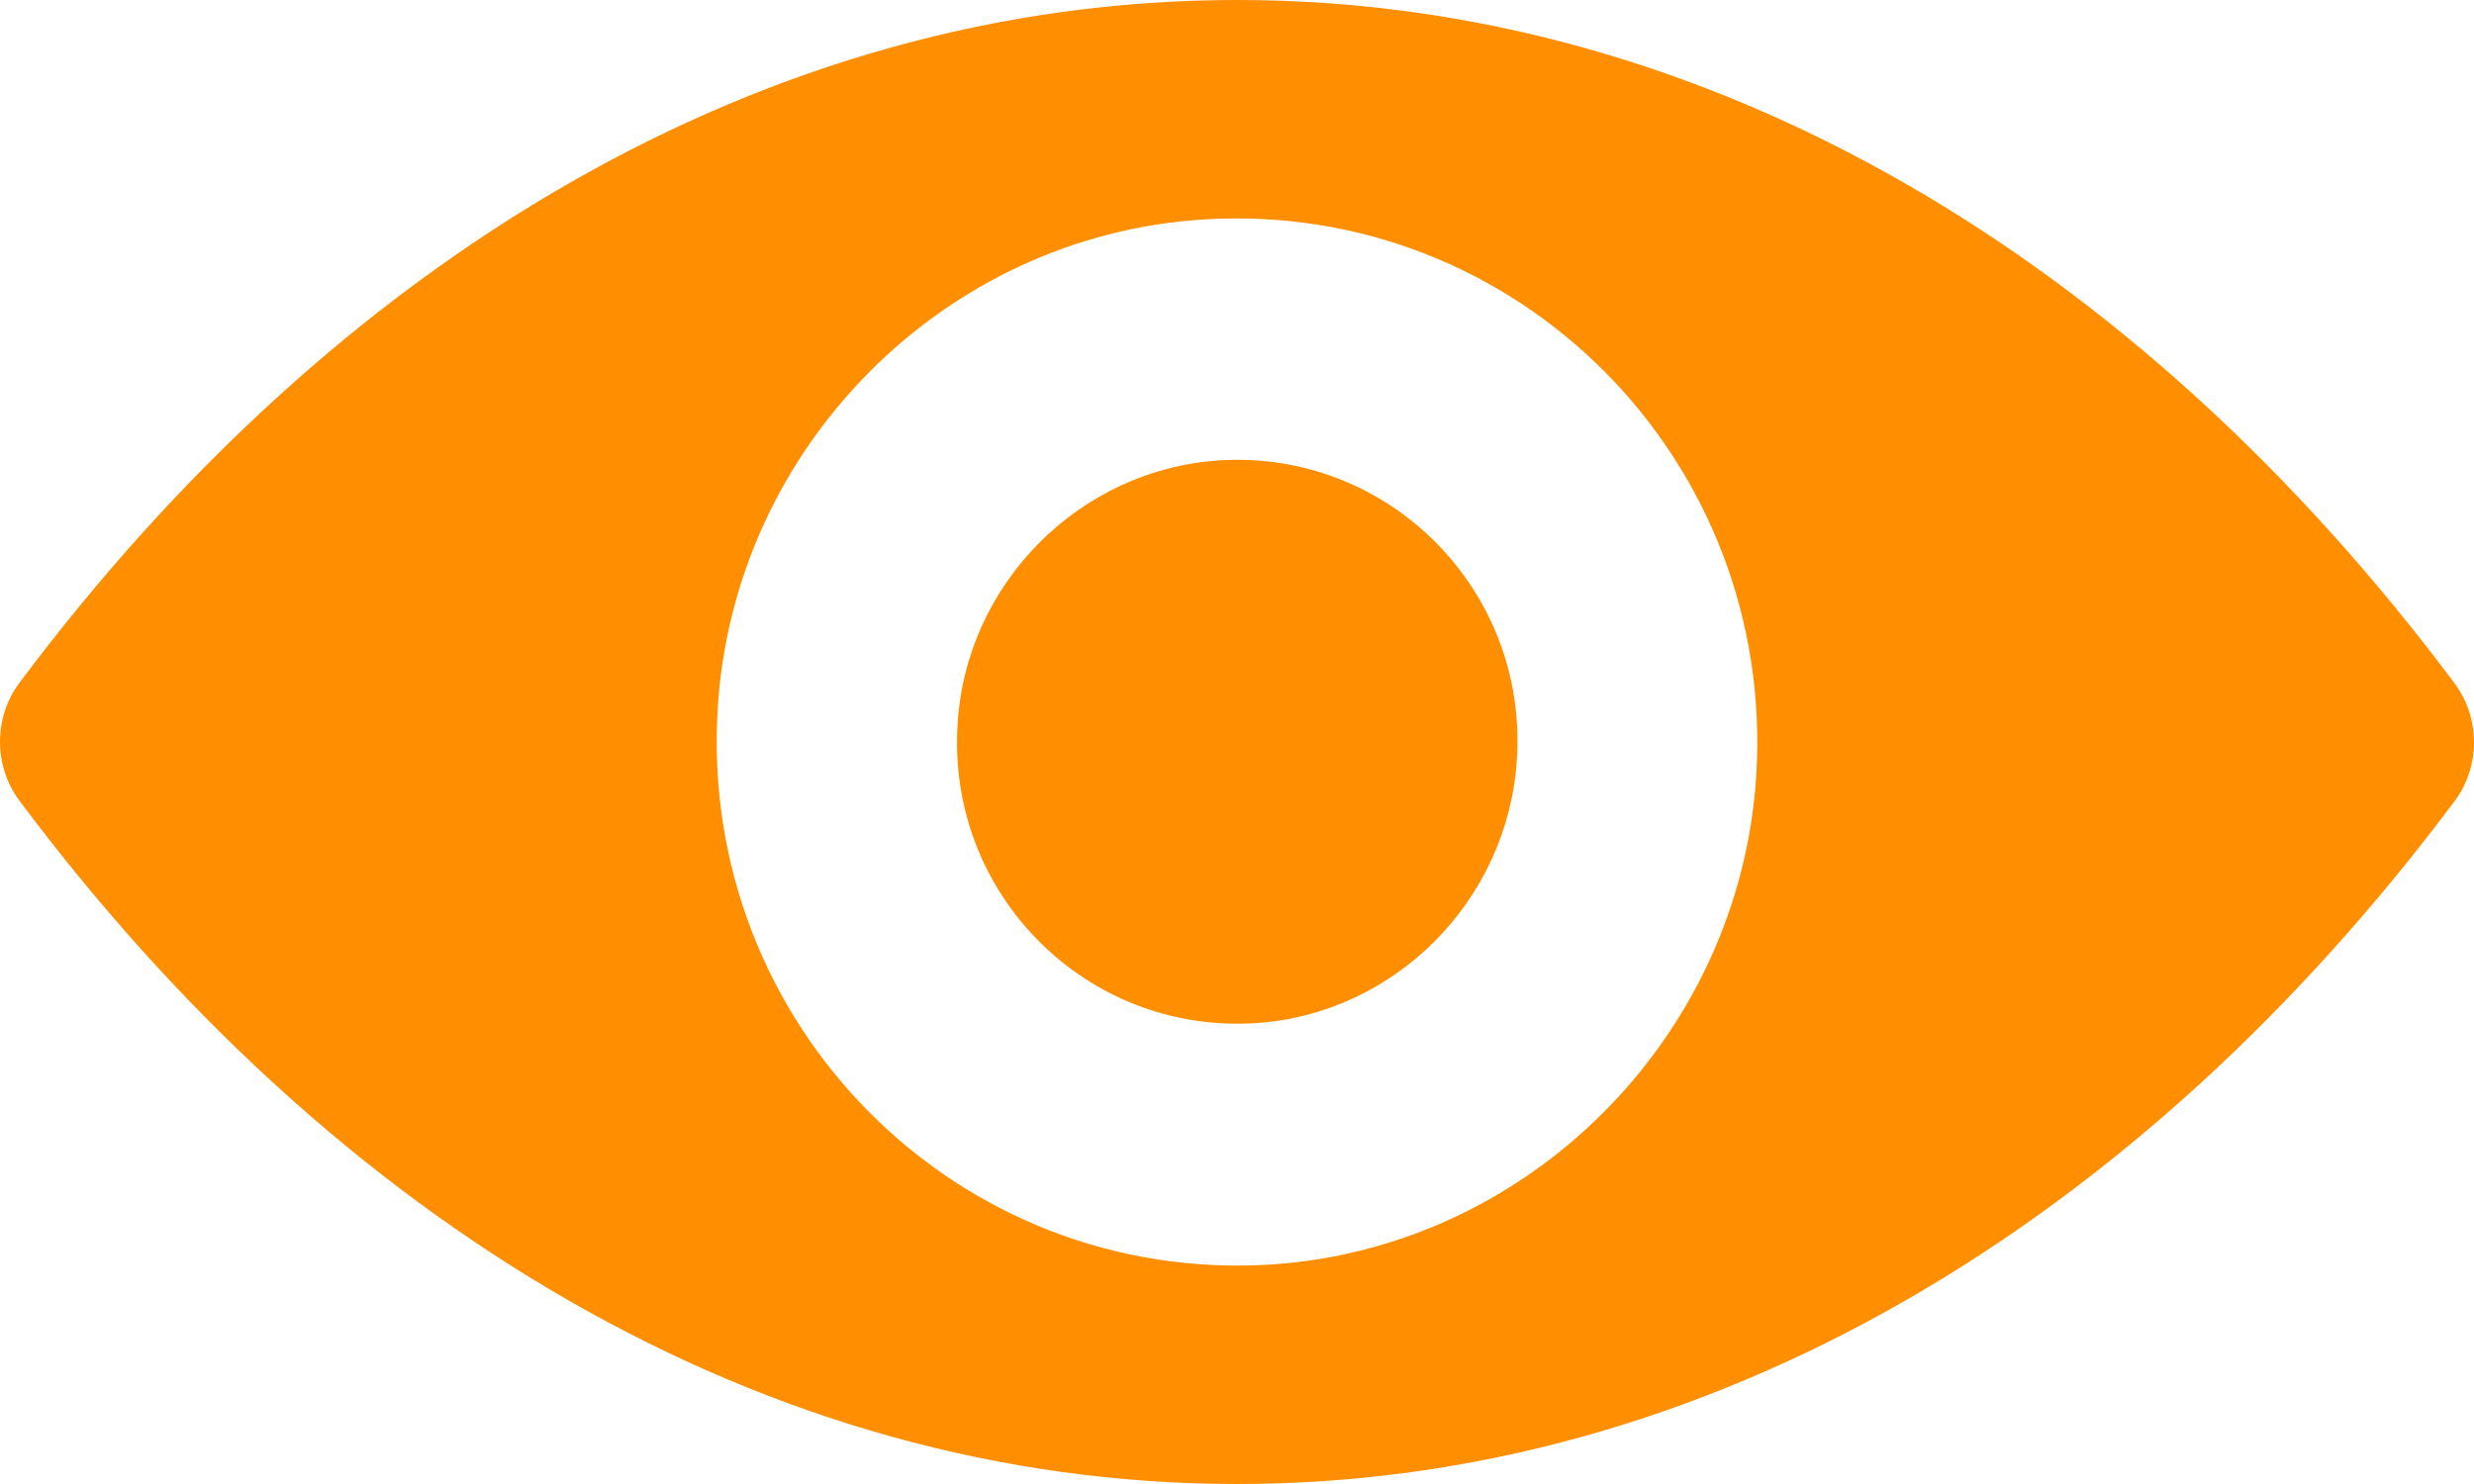<svg width="50" height="30" viewBox="0 0 50 30" fill="none" xmlns="http://www.w3.org/2000/svg">
<path d="M25 0C15.447 0 6.784 5.261 0.391 13.806C-0.13 14.506 -0.13 15.484 0.391 16.184C6.784 24.739 15.447 30 25 30C34.553 30 43.216 24.739 49.609 16.194C50.13 15.494 50.13 14.516 49.609 13.816C43.216 5.261 34.553 0 25 0ZM25.685 25.563C19.344 25.964 14.107 20.703 14.506 14.31C14.833 9.039 19.078 4.767 24.315 4.437C30.656 4.036 35.893 9.296 35.494 15.69C35.157 20.951 30.912 25.223 25.685 25.563ZM25.368 20.683C21.952 20.899 19.129 18.068 19.354 14.629C19.528 11.788 21.819 9.492 24.642 9.307C28.058 9.091 30.881 11.922 30.656 15.36C30.472 18.212 28.181 20.508 25.368 20.683Z" fill="#FF8E01"/>
</svg>
